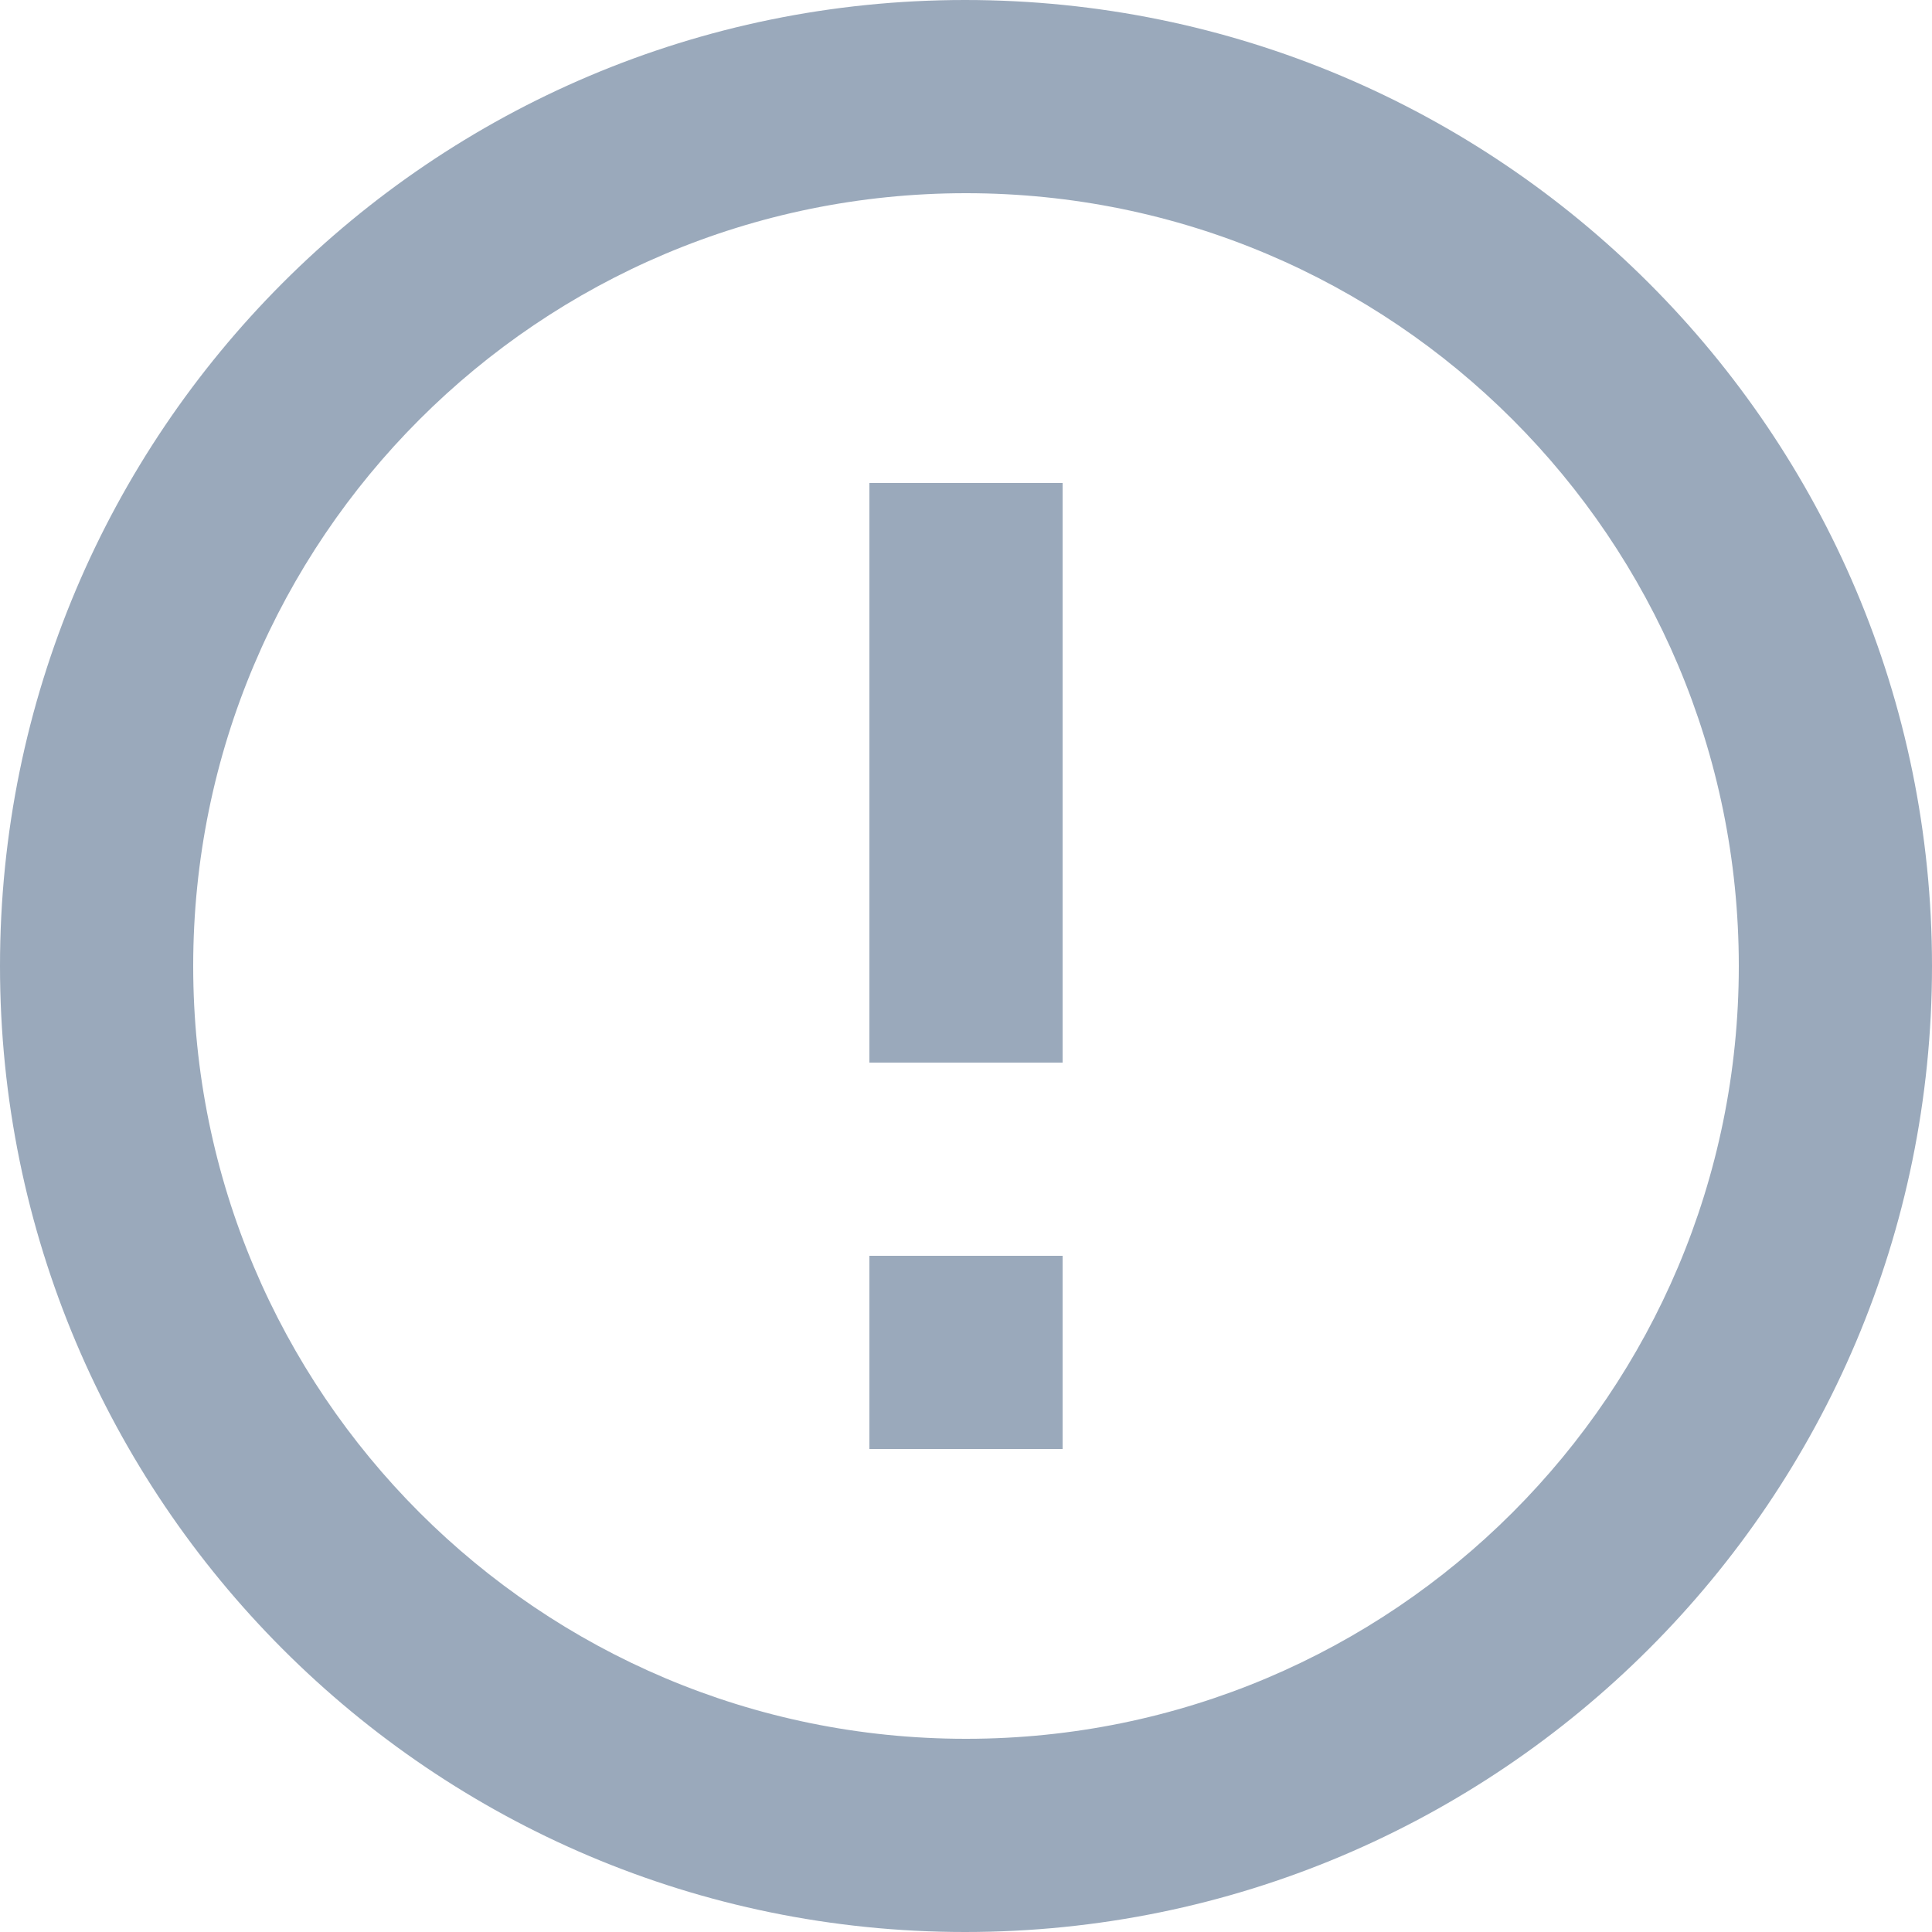 <svg width="20" height="20" fill="none" xmlns="http://www.w3.org/2000/svg"><path fill-rule="evenodd" clip-rule="evenodd" d="M9.99 0C4.47 0 0 4.48 0 10s4.47 10 9.99 10C15.52 20 20 15.52 20 10S15.52 0 9.99 0zM11 11V5H9v6h2zm0 4v-2H9v2h2zm-9-5c0 4.42 3.58 8 8 8s8-3.58 8-8-3.58-8-8-8-8 3.58-8 8z" fill="#9AA9BB"/></svg>
